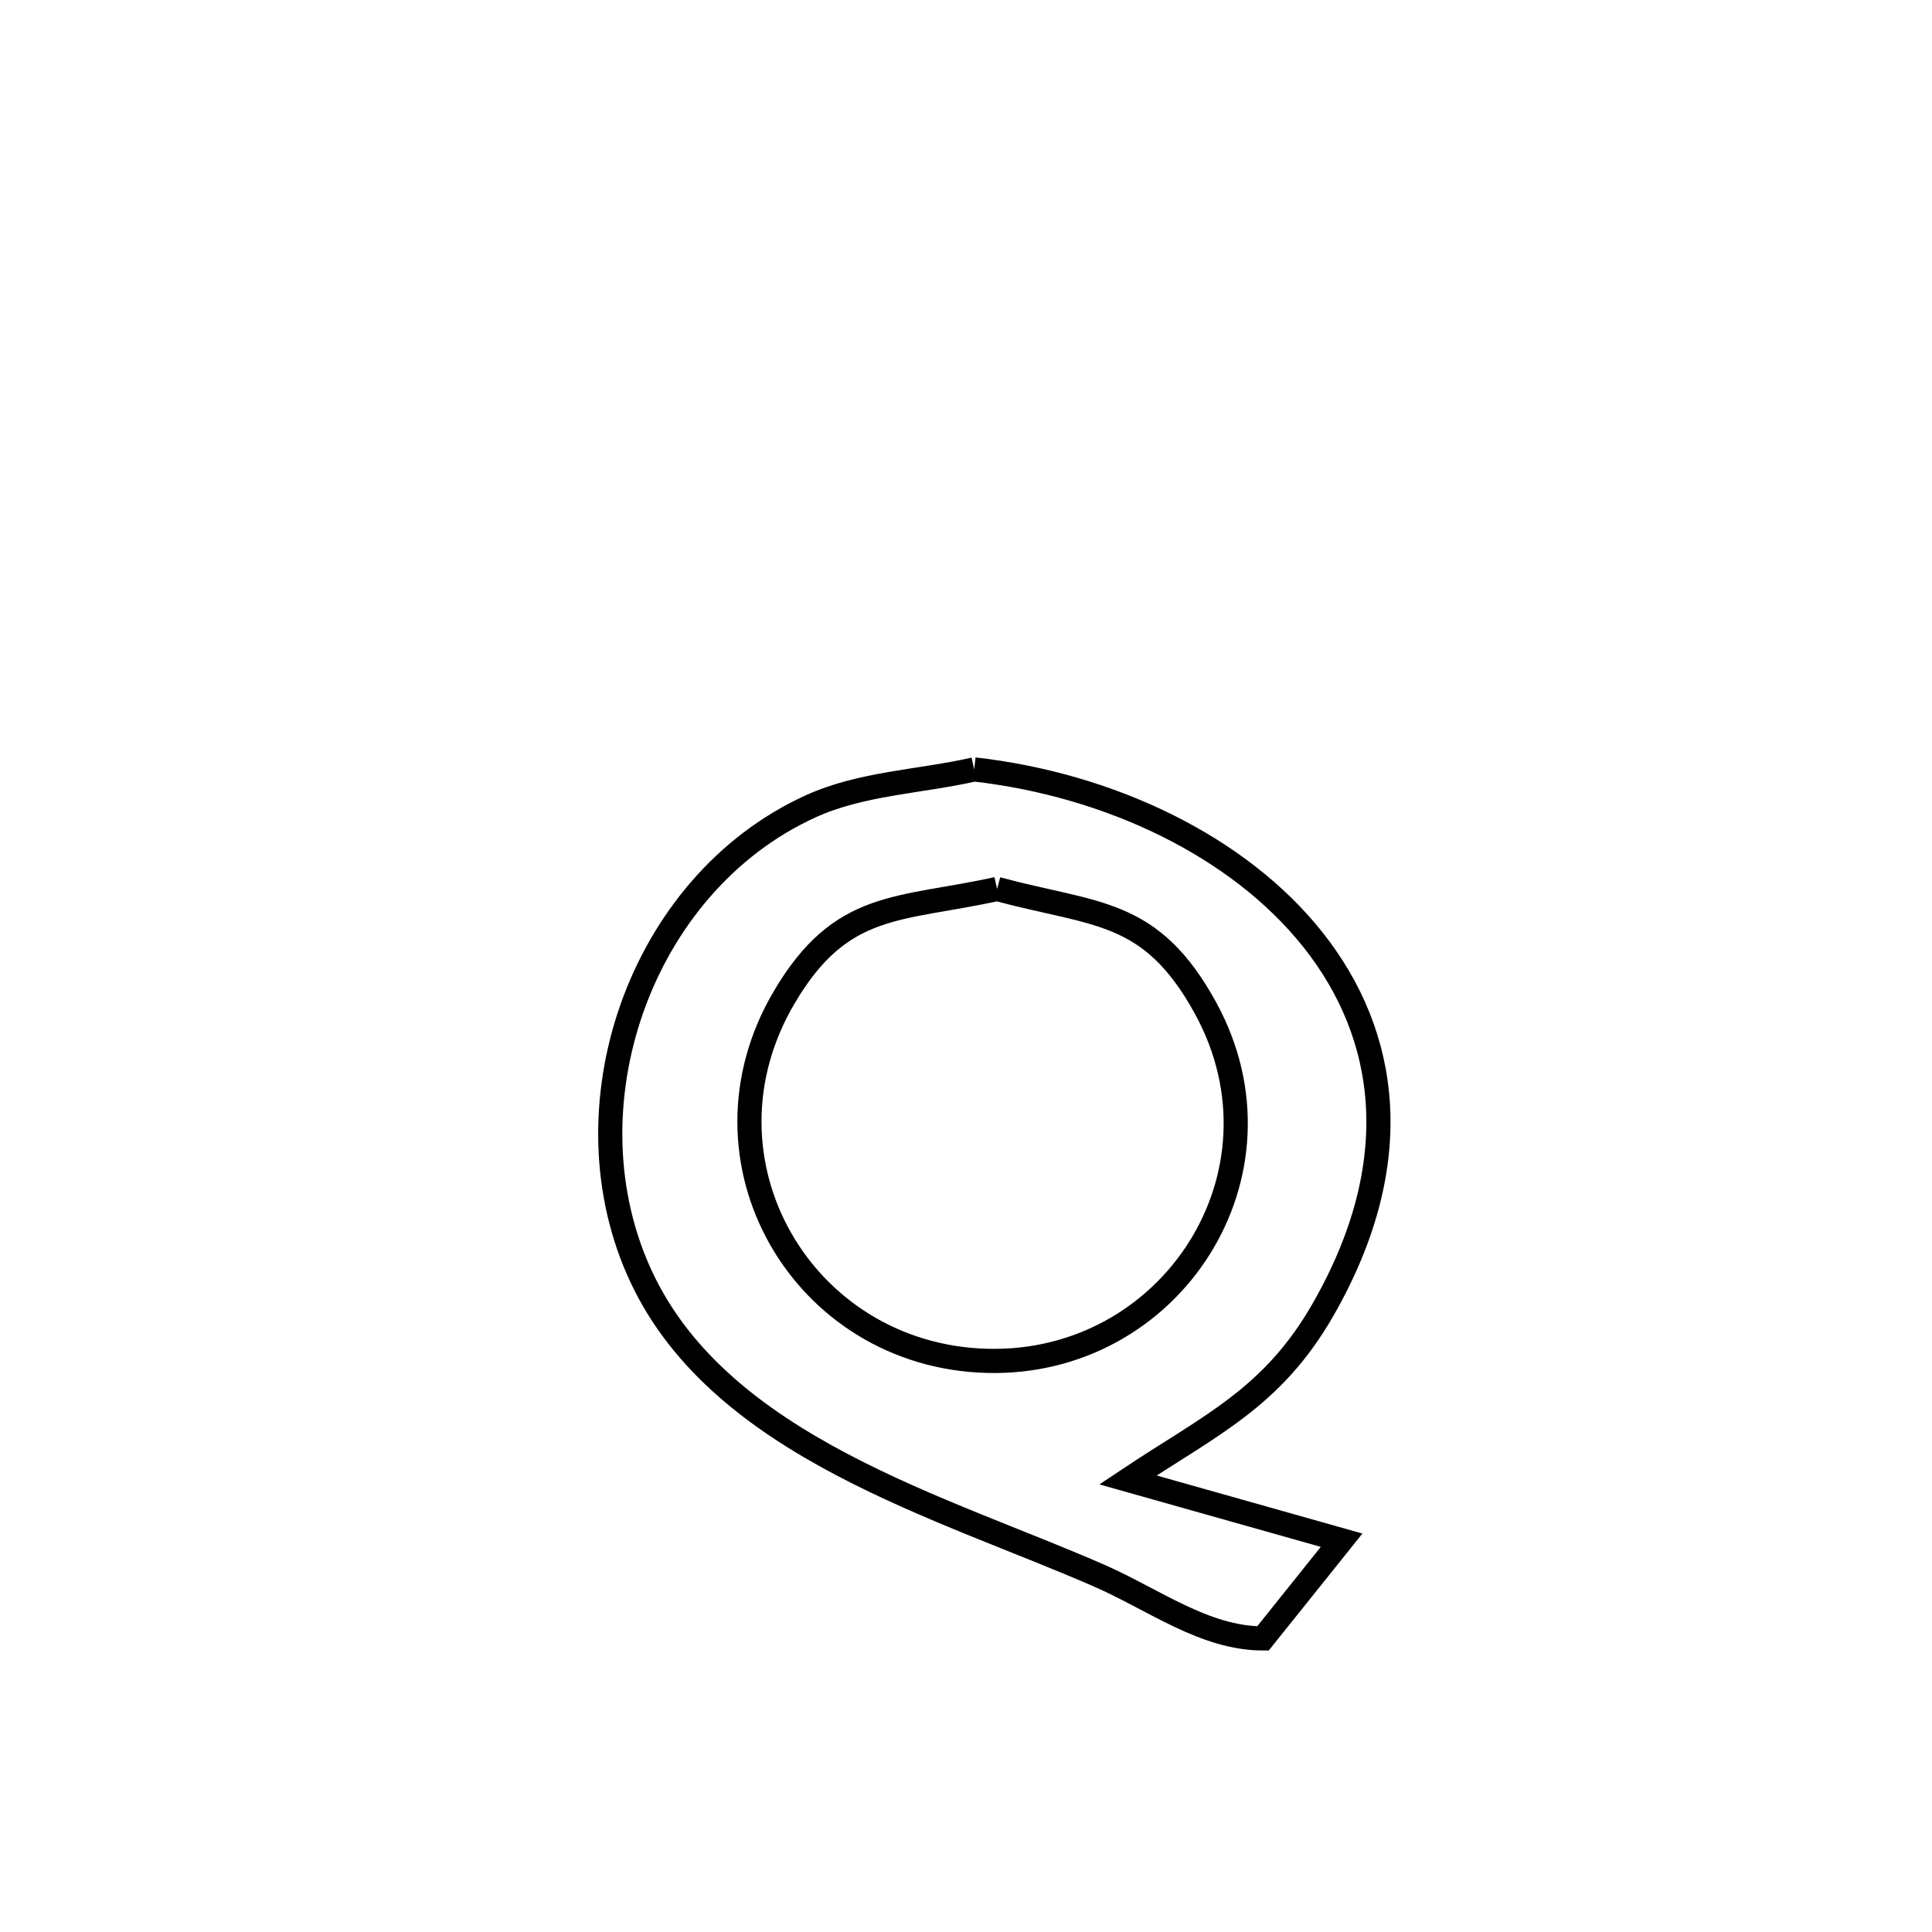 <svg xmlns="http://www.w3.org/2000/svg" viewBox="0.0 0.0 24.0 24.0" height="200px" width="200px"><path fill="none" stroke="black" stroke-width=".3" stroke-opacity="1.0"  filling="0" d="M12.102 9.558 L12.102 9.558 C13.779 9.748 15.388 10.508 16.315 11.68 C17.242 12.852 17.487 14.434 16.435 16.269 C15.804 17.371 15.031 17.704 14.011 18.384 L14.011 18.384 C14.424 18.501 16.274 19.022 16.666 19.133 L16.666 19.133 C16.34 19.54 16.015 19.947 15.689 20.353 L15.689 20.353 C14.967 20.353 14.328 19.869 13.667 19.579 C11.719 18.723 8.969 17.981 7.973 15.876 C6.982 13.783 7.938 10.991 10.065 10.019 C10.698 9.729 11.423 9.712 12.102 9.558 L12.102 9.558"></path>
<path fill="none" stroke="black" stroke-width=".3" stroke-opacity="1.0"  filling="0" d="M12.386 11.043 L12.386 11.043 C13.615 11.375 14.296 11.281 14.977 12.525 C16.099 14.578 14.549 16.965 12.263 16.905 C9.964 16.845 8.551 14.41 9.741 12.39 C10.449 11.186 11.162 11.312 12.386 11.043 L12.386 11.043"></path></svg>